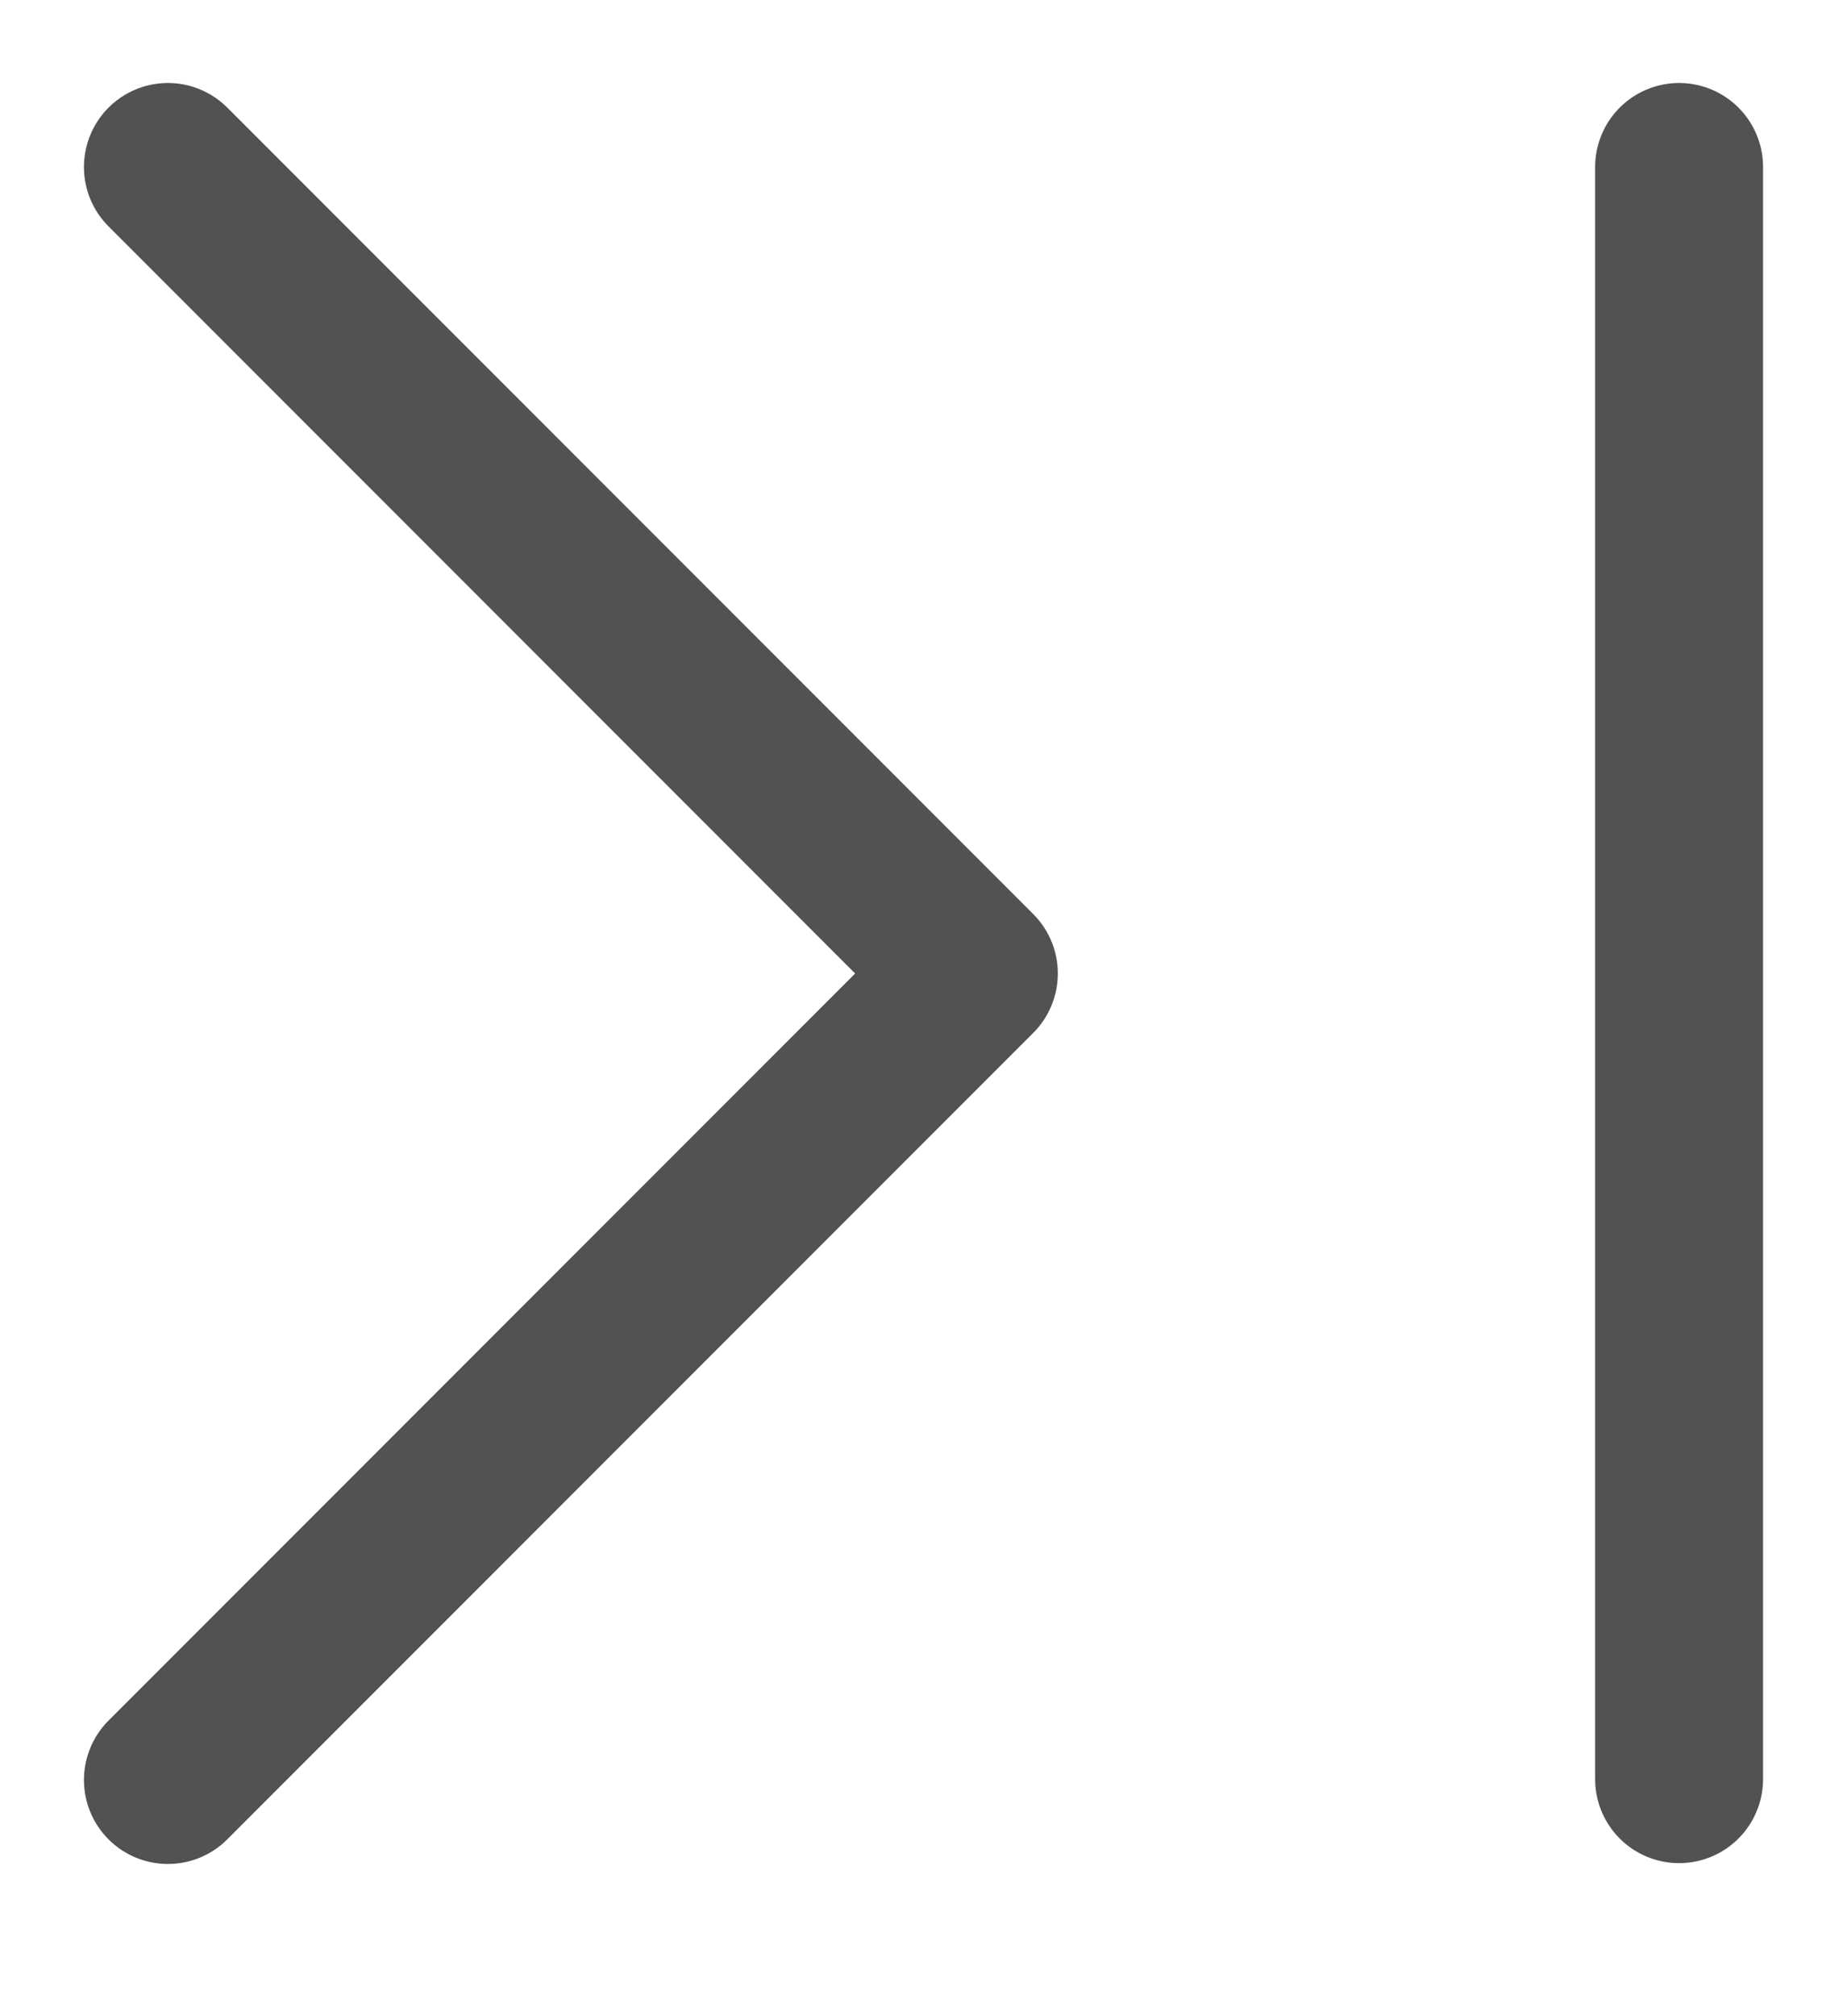 <svg width="11" height="12" viewBox="0 0 11 12" fill="none" xmlns="http://www.w3.org/2000/svg">
<path id="Icon" opacity="0.8" d="M10 0.994L10 10.589M1 0.994L5.8 5.794L1 10.594" stroke="#272727" stroke-linecap="round" stroke-linejoin="round"/>
</svg>
